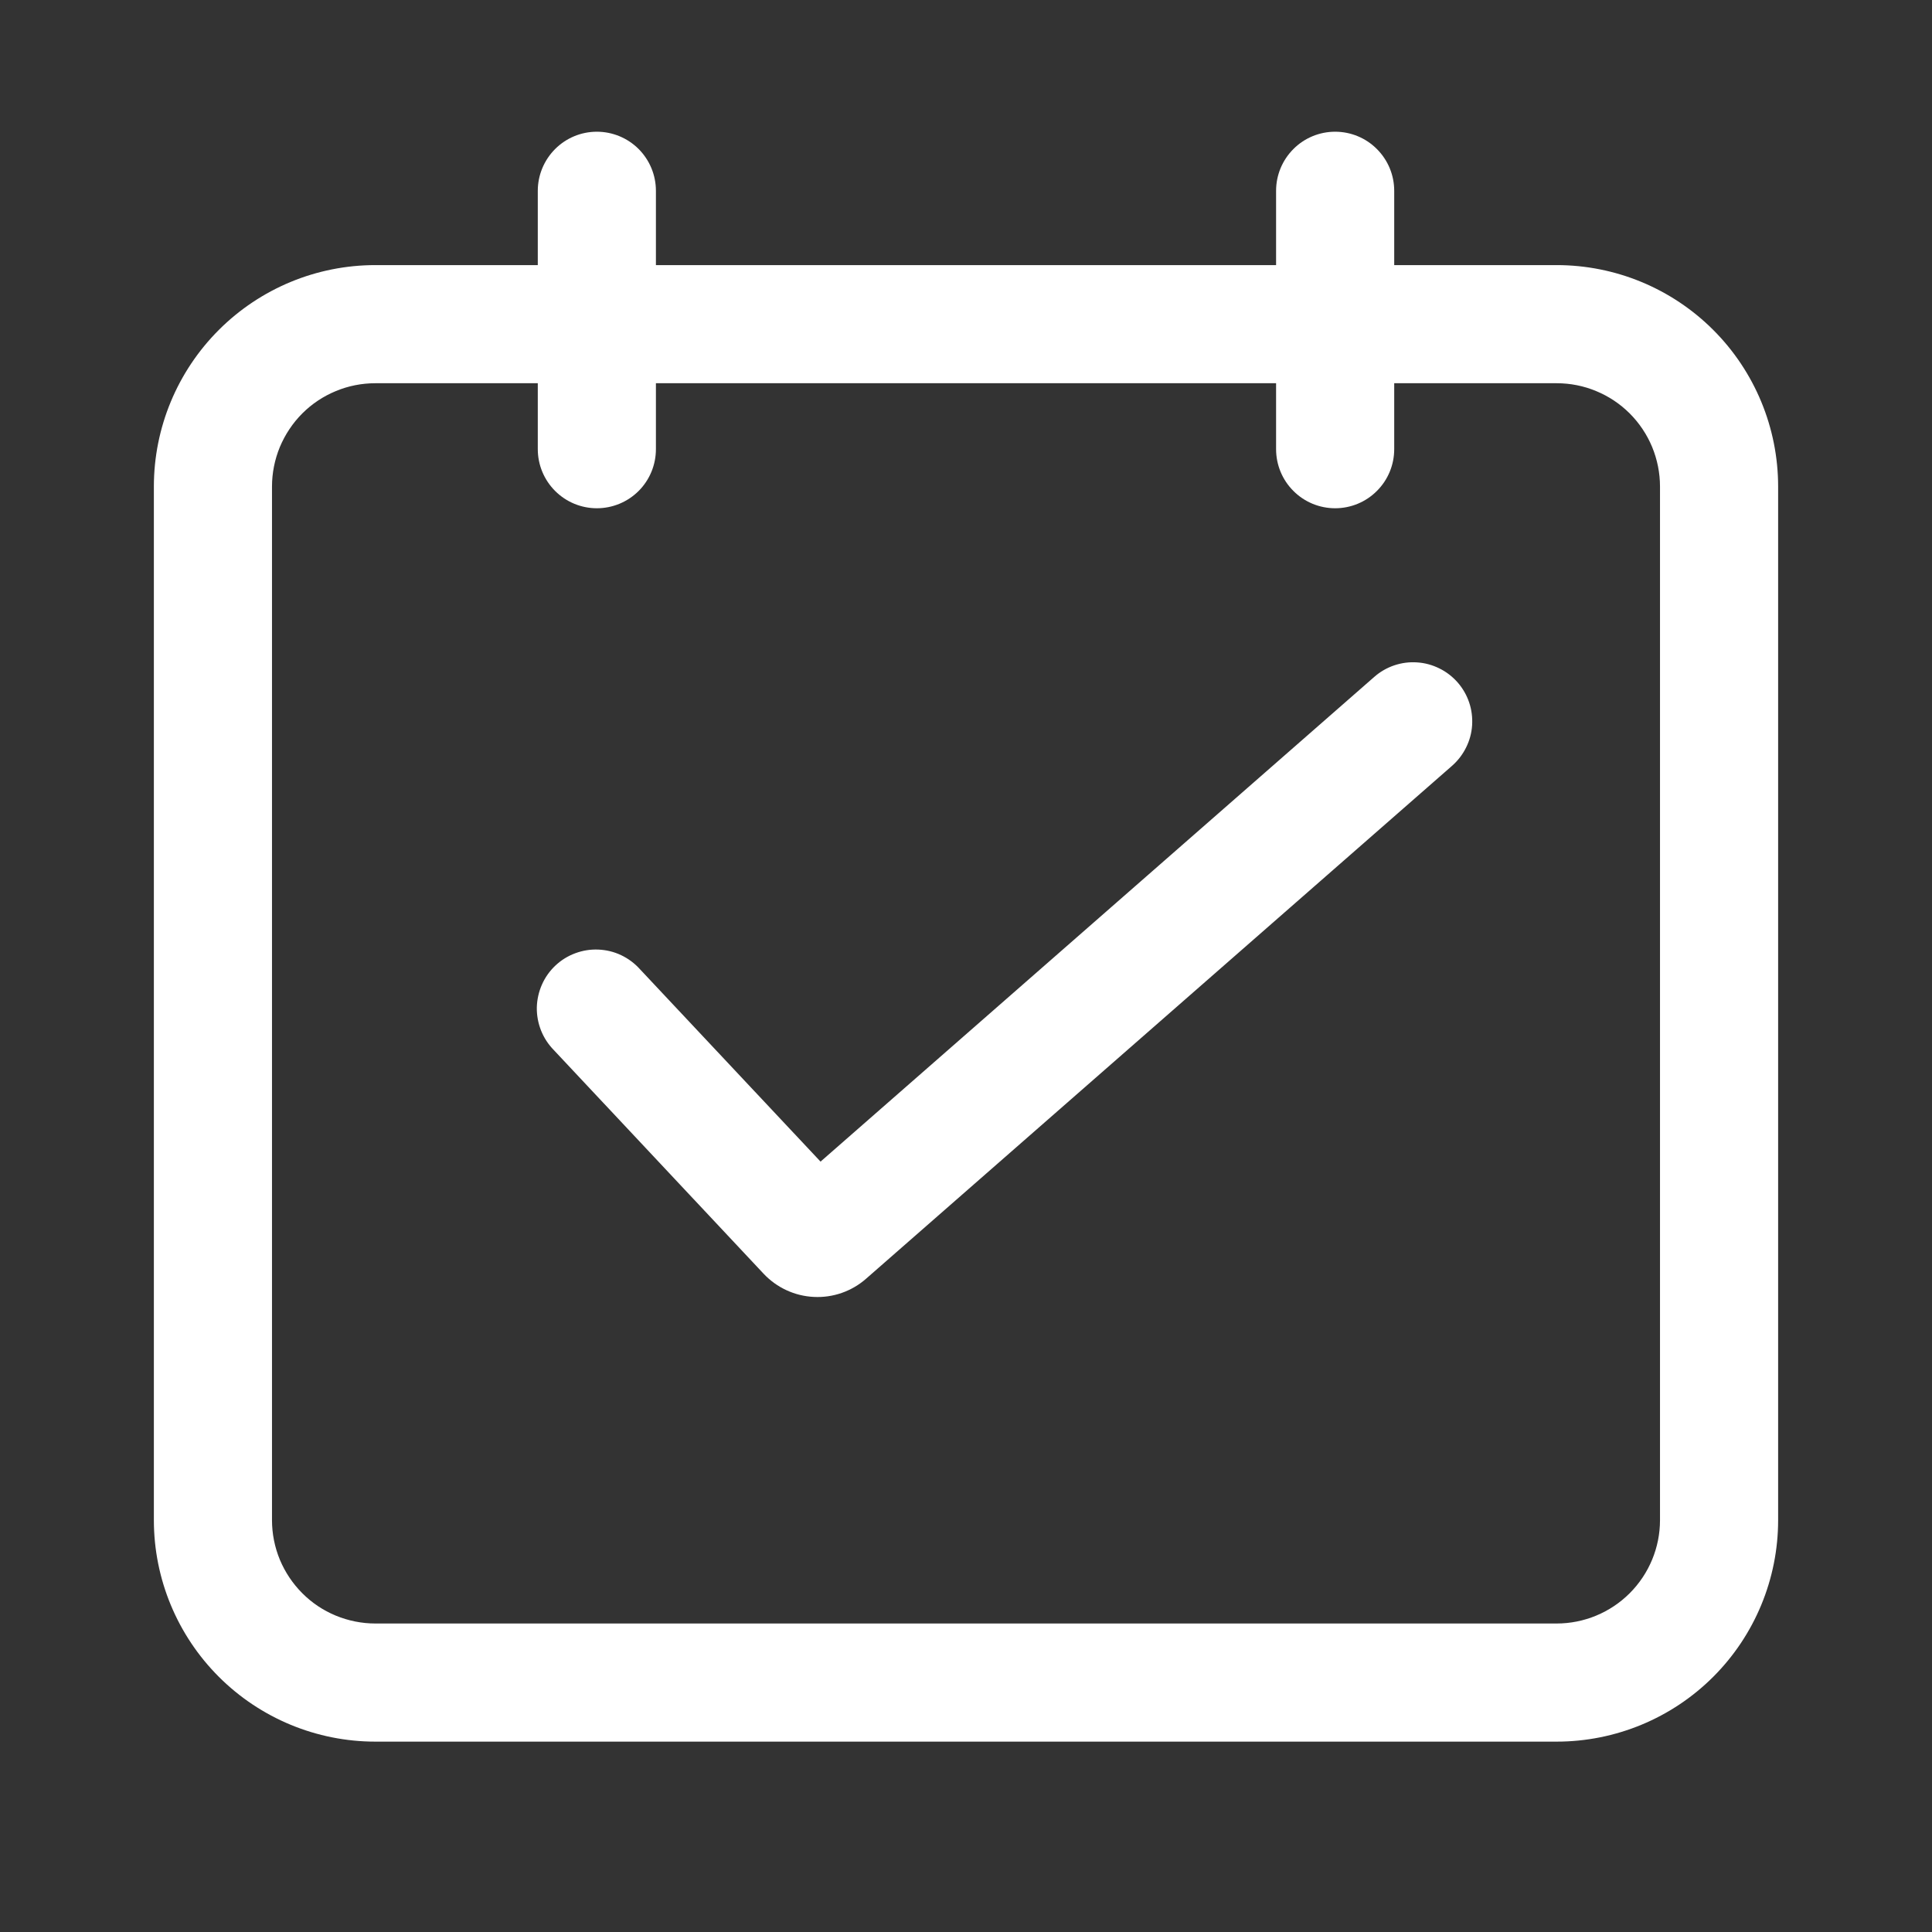 <svg width="28" height="28" viewBox="0 0 28 28" fill="none" xmlns="http://www.w3.org/2000/svg">
<rect x="0" y="0" width="28" height="28" fill="#333333" stroke="none"/>
<path d="M20.206 3.842H22.56C23.411 3.842 24.228 4.18 24.83 4.782C25.432 5.384 25.77 6.2 25.77 7.052V22.031C25.77 22.883 25.432 23.699 24.83 24.301C24.228 24.903 23.411 25.241 22.56 25.241H5.44C4.589 25.241 3.773 24.903 3.171 24.301C2.569 23.699 2.23 22.883 2.23 22.031V7.052C2.23 6.2 2.569 5.384 3.171 4.782C3.773 4.18 4.589 3.842 5.44 3.842H7.794V2.765C7.794 2.538 7.885 2.321 8.045 2.16C8.206 1.999 8.423 1.909 8.65 1.909C8.877 1.909 9.095 1.999 9.256 2.16C9.416 2.321 9.506 2.538 9.506 2.765V3.842H18.494V2.765C18.494 2.538 18.584 2.321 18.745 2.16C18.905 1.999 19.123 1.909 19.35 1.909C19.577 1.909 19.795 1.999 19.955 2.16C20.116 2.321 20.206 2.538 20.206 2.765V3.842ZM20.206 5.554V6.51C20.206 6.737 20.116 6.955 19.955 7.115C19.795 7.276 19.577 7.366 19.35 7.366C19.123 7.366 18.905 7.276 18.745 7.115C18.584 6.955 18.494 6.737 18.494 6.51V5.554H9.506V6.51C9.506 6.737 9.416 6.955 9.256 7.115C9.095 7.276 8.877 7.366 8.65 7.366C8.423 7.366 8.206 7.276 8.045 7.115C7.885 6.955 7.794 6.737 7.794 6.51V5.554H5.44C5.244 5.554 5.049 5.592 4.867 5.668C4.685 5.743 4.52 5.853 4.381 5.992C4.242 6.131 4.132 6.297 4.056 6.478C3.981 6.66 3.942 6.855 3.942 7.052V22.031C3.942 22.228 3.981 22.423 4.056 22.605C4.132 22.786 4.242 22.951 4.381 23.09C4.52 23.23 4.685 23.34 4.867 23.415C5.049 23.49 5.244 23.529 5.44 23.529H22.56C22.957 23.529 23.338 23.371 23.619 23.09C23.9 22.809 24.058 22.428 24.058 22.031V7.052C24.058 6.855 24.019 6.66 23.944 6.478C23.869 6.297 23.758 6.131 23.619 5.992C23.48 5.853 23.315 5.743 23.133 5.668C22.951 5.592 22.757 5.554 22.56 5.554H20.206Z" fill="white"/>
<path d="M11.892 16.835L9.274 14.046C9.198 13.961 9.105 13.892 9.002 13.843C8.899 13.794 8.787 13.767 8.673 13.762C8.559 13.757 8.445 13.775 8.338 13.815C8.231 13.854 8.133 13.915 8.05 13.993C7.967 14.071 7.9 14.165 7.854 14.27C7.808 14.374 7.783 14.486 7.78 14.6C7.778 14.714 7.799 14.828 7.841 14.934C7.883 15.04 7.946 15.136 8.026 15.218L11.067 18.46C11.257 18.662 11.518 18.783 11.795 18.796C12.072 18.81 12.344 18.715 12.552 18.532L21.045 11.098C21.129 11.024 21.198 10.934 21.248 10.833C21.298 10.733 21.328 10.623 21.335 10.511C21.342 10.399 21.328 10.286 21.292 10.18C21.256 10.073 21.199 9.975 21.125 9.89C21.051 9.806 20.961 9.736 20.86 9.687C20.759 9.637 20.65 9.607 20.538 9.6C20.425 9.592 20.313 9.607 20.206 9.643C20.1 9.679 20.001 9.736 19.917 9.81L11.892 16.835Z" fill="white"/>
</svg>
